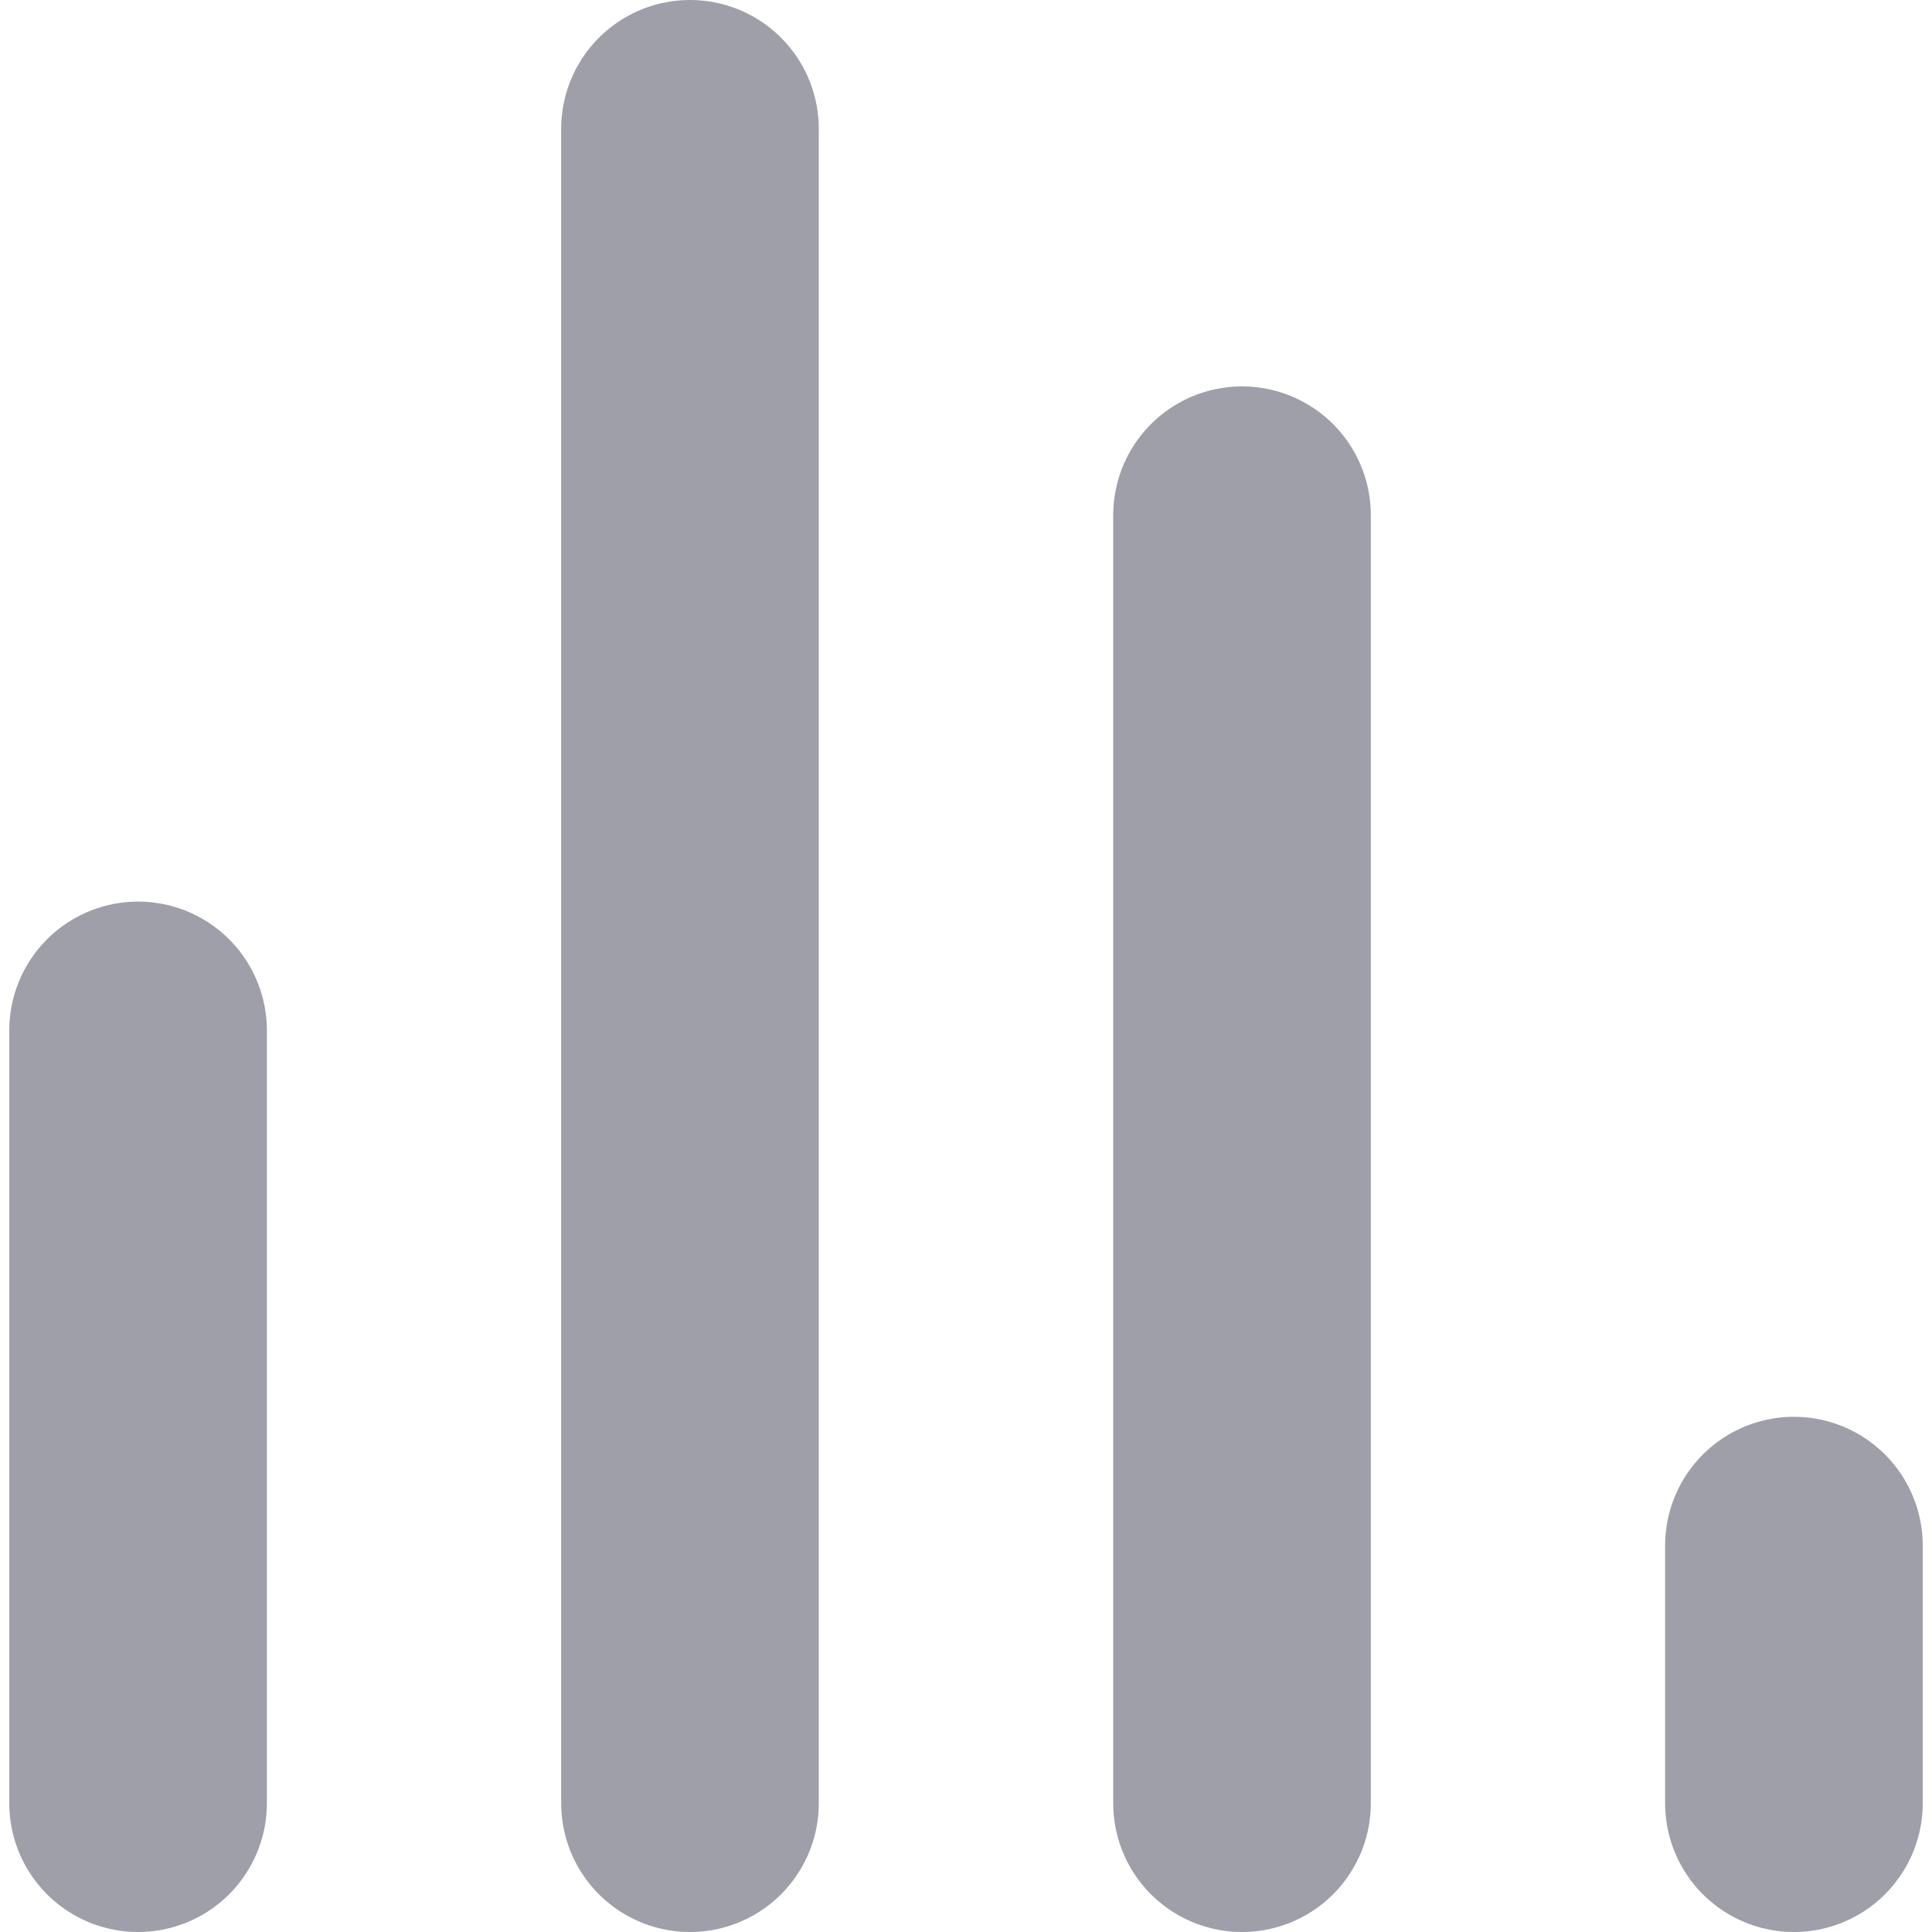 <svg width="15" height="15" viewBox="0 0 15 15" fill="none" xmlns="http://www.w3.org/2000/svg">
<path d="M1.072 8V14" stroke="#9E9FA8" stroke-width="2" stroke-linecap="round"/>
<path d="M5.357 1V14" stroke="#9E9FA8" stroke-width="2" stroke-linecap="round"/>
<path d="M9.643 4V14" stroke="#9E9FA8" stroke-width="2" stroke-linecap="round"/>
<path d="M13.928 12V14" stroke="#9E9FA8" stroke-width="2" stroke-linecap="round"/>
</svg>
